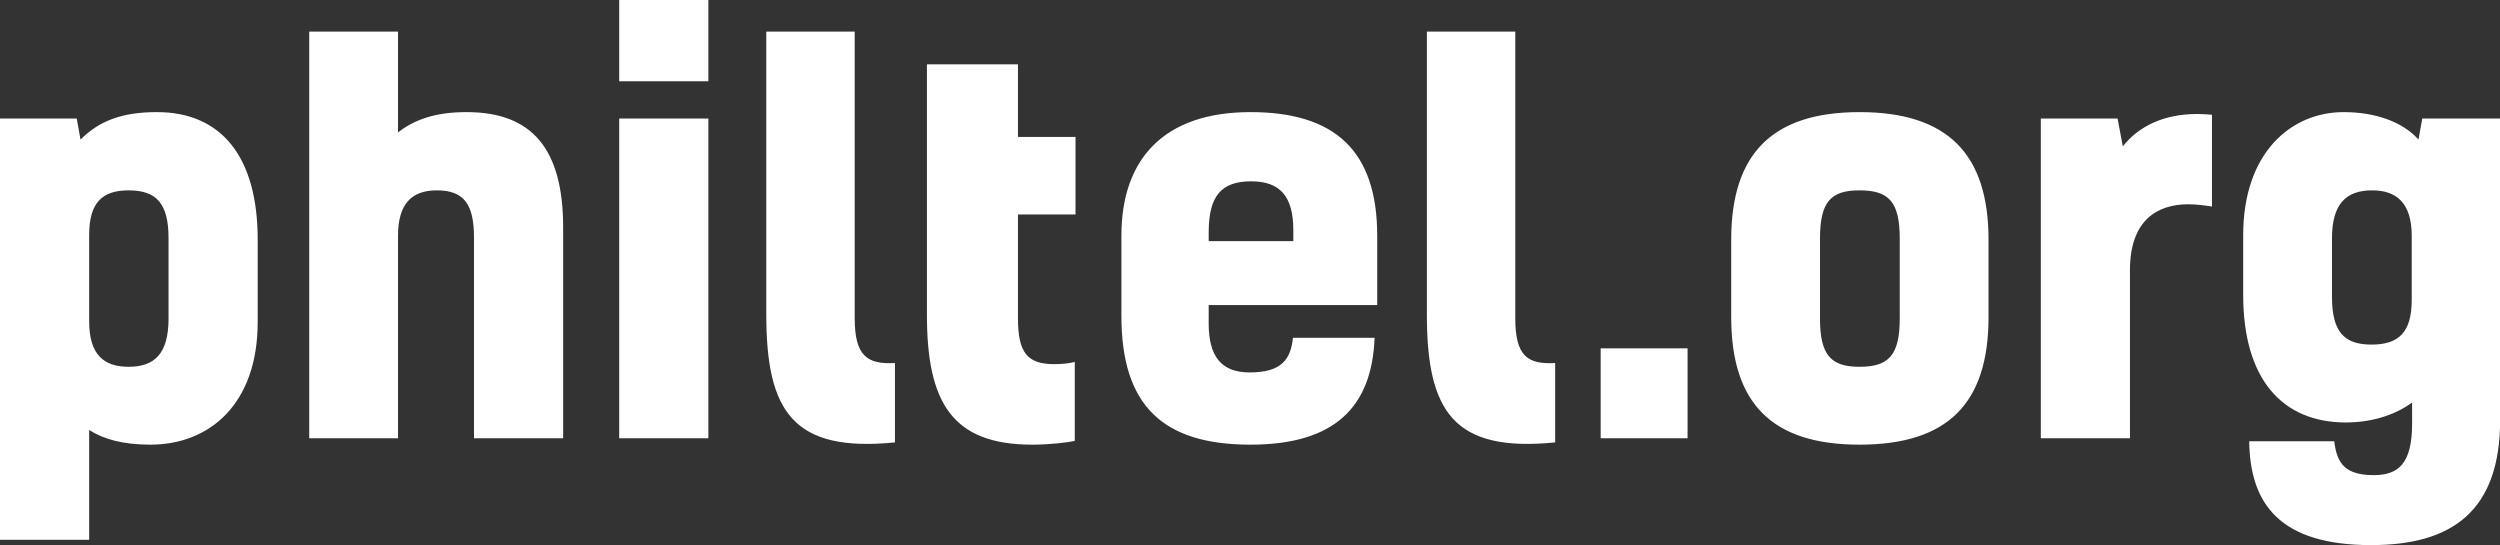<svg data-v-423bf9ae="" xmlns="http://www.w3.org/2000/svg" viewBox="0 0 275.197 60" class="font"><rect x="0" y="0" width="275.197" height="60" fill="#333333" stroke="none"/><!----><!----><!----><g data-v-423bf9ae="" id="28c00495-20bc-4830-ad2f-66038e449329" fill="white" transform="matrix(4.141,0,0,4.141,-3.188,-15.238)"><path d="M4.77 15.50C6.33 15.50 7.62 14.43 7.62 12.24L7.62 10.05C7.62 7.84 6.65 6.66 4.94 6.66C4.00 6.66 3.40 6.90 2.91 7.39L2.81 6.83L0.77 6.83L0.77 18.03L3.14 18.03L3.14 15.11C3.53 15.36 4.05 15.50 4.77 15.50ZM3.14 9.93C3.14 9.06 3.49 8.74 4.19 8.74C4.93 8.74 5.25 9.09 5.25 10.01L5.25 12.15C5.25 13.09 4.87 13.43 4.19 13.43C3.54 13.43 3.14 13.12 3.14 12.22ZM11.35 4.52L8.99 4.52L8.99 15.33L11.35 15.33L11.35 9.95C11.35 9.09 11.72 8.74 12.38 8.74C13.10 8.74 13.37 9.10 13.37 10.00L13.37 15.33L15.74 15.33L15.74 9.73C15.74 7.63 14.91 6.66 13.17 6.66C12.36 6.66 11.80 6.85 11.35 7.20ZM19.60 6.83L17.23 6.83L17.23 15.33L19.60 15.33ZM19.60 3.68L17.23 3.68L17.23 5.84L19.60 5.84ZM24.56 13.33C23.83 13.37 23.49 13.15 23.49 12.14L23.49 4.52L21.14 4.52L21.14 12.04C21.14 14.62 21.85 15.71 24.56 15.44ZM28.80 13.36C28.08 13.36 27.83 13.06 27.83 12.14L27.83 9.38L29.36 9.38L29.36 7.32L27.83 7.32L27.83 5.39L25.41 5.39L25.41 12.05C25.41 14.38 26.08 15.50 28.21 15.50C28.69 15.50 29.16 15.44 29.34 15.40L29.34 13.30C29.20 13.34 28.99 13.36 28.80 13.36ZM35.14 12.66C35.08 13.24 34.83 13.58 33.99 13.58C33.24 13.58 32.90 13.16 32.90 12.28L32.90 11.79L37.38 11.79L37.38 9.95C37.38 7.69 36.26 6.66 34.01 6.66C31.70 6.66 30.58 7.92 30.58 9.94L30.58 12.08C30.58 14.46 31.68 15.50 34.01 15.50C36.26 15.50 37.24 14.49 37.31 12.66ZM32.90 9.86C32.90 8.88 33.24 8.50 34.03 8.50C34.79 8.50 35.15 8.89 35.15 9.80L35.15 10.09L32.90 10.09ZM42.11 13.33C41.38 13.37 41.05 13.15 41.05 12.14L41.05 4.52L38.70 4.52L38.70 12.04C38.70 14.62 39.41 15.71 42.11 15.44ZM45.63 12.94L43.32 12.94L43.32 15.33L45.63 15.33ZM49.15 10.02C49.15 9.03 49.45 8.74 50.20 8.74C50.97 8.74 51.27 9.03 51.27 10.02L51.27 12.15C51.27 13.13 50.97 13.43 50.20 13.43C49.45 13.43 49.15 13.13 49.15 12.15ZM50.20 6.66C47.88 6.66 46.79 7.77 46.79 10.05L46.79 12.11C46.79 14.41 47.88 15.50 50.20 15.50C52.54 15.50 53.63 14.41 53.63 12.11L53.63 10.05C53.63 7.77 52.54 6.66 50.20 6.66ZM55.02 6.83L55.02 15.33L57.39 15.33L57.39 10.86C57.39 9.52 58.13 9.11 58.94 9.11C59.16 9.11 59.37 9.14 59.57 9.17L59.57 6.73C59.44 6.72 59.32 6.71 59.18 6.71C58.28 6.71 57.62 7.04 57.20 7.57L57.06 6.83ZM63.87 16.31C63.11 16.31 62.89 16.00 62.82 15.41L60.56 15.41C60.58 17.08 61.38 18.17 63.80 18.17C65.97 18.17 67.23 17.25 67.23 14.84L67.23 6.83L65.16 6.83L65.06 7.39C64.64 6.92 63.92 6.66 63.07 6.66C61.68 6.66 60.40 7.73 60.40 9.93L60.40 11.52C60.40 13.75 61.43 14.91 63.13 14.91C63.76 14.91 64.40 14.74 64.89 14.38L64.89 14.94C64.89 16.00 64.53 16.31 63.87 16.31ZM62.76 10.02C62.76 9.09 63.14 8.74 63.83 8.74C64.46 8.74 64.88 9.06 64.88 9.95L64.88 11.65C64.88 12.52 64.53 12.84 63.81 12.84C63.07 12.84 62.76 12.49 62.76 11.56Z"></path></g><!----><!----></svg>